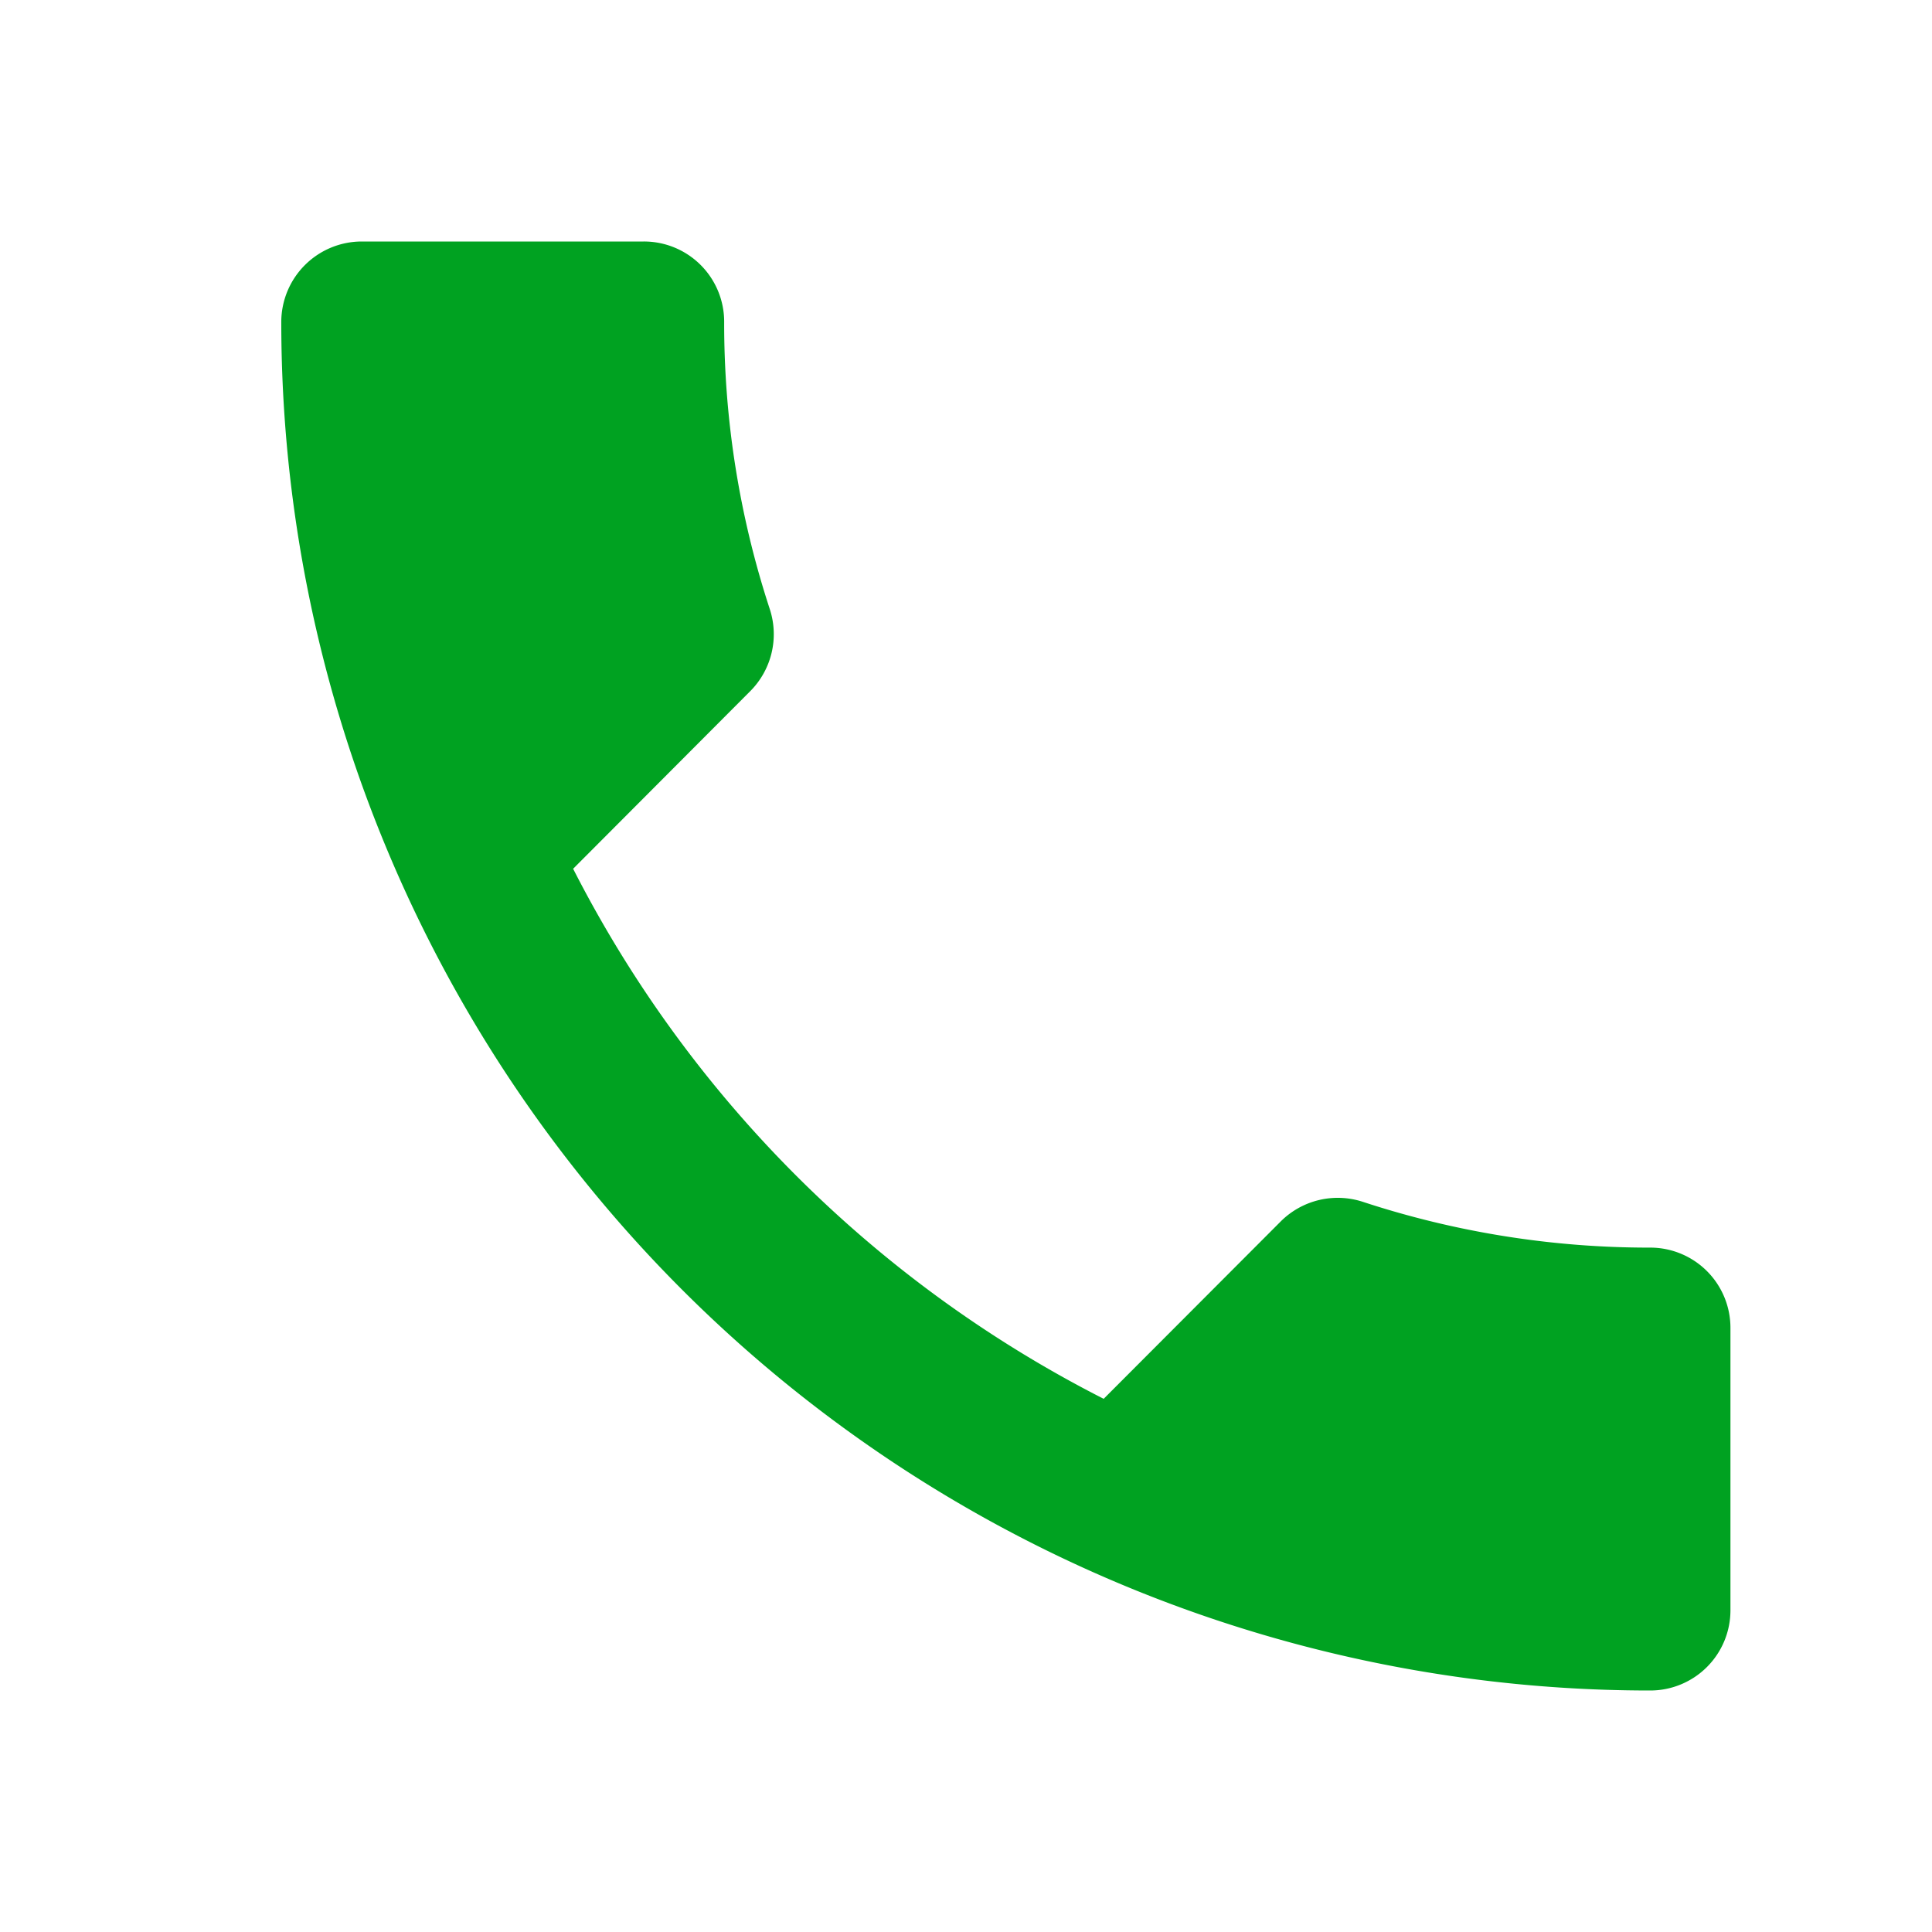 <svg id="_3669395_call_ic_icon" data-name="3669395_call_ic_icon" xmlns="http://www.w3.org/2000/svg" width="11.704" height="11.704" viewBox="0 0 11.704 11.704">
  <path id="Path_112" data-name="Path 112" d="M0,0H11.7V11.7H0Z" fill="none"/>
  <path id="Path_113" data-name="Path 113" d="M7.768,9.8a7.344,7.344,0,0,0,3.214,3.211l1.073-1.075a.489.489,0,0,1,.495-.119,5.552,5.552,0,0,0,1.741.278.486.486,0,0,1,.488.488V14.29a.486.486,0,0,1-.488.488A8.29,8.29,0,0,1,6,6.488.488.488,0,0,1,6.488,6H8.195a.486.486,0,0,1,.488.488A5.551,5.551,0,0,0,8.96,8.229a.489.489,0,0,1-.119.495Z" transform="translate(-4.296 -4.537)" fill="#00a221"/>
</svg>
